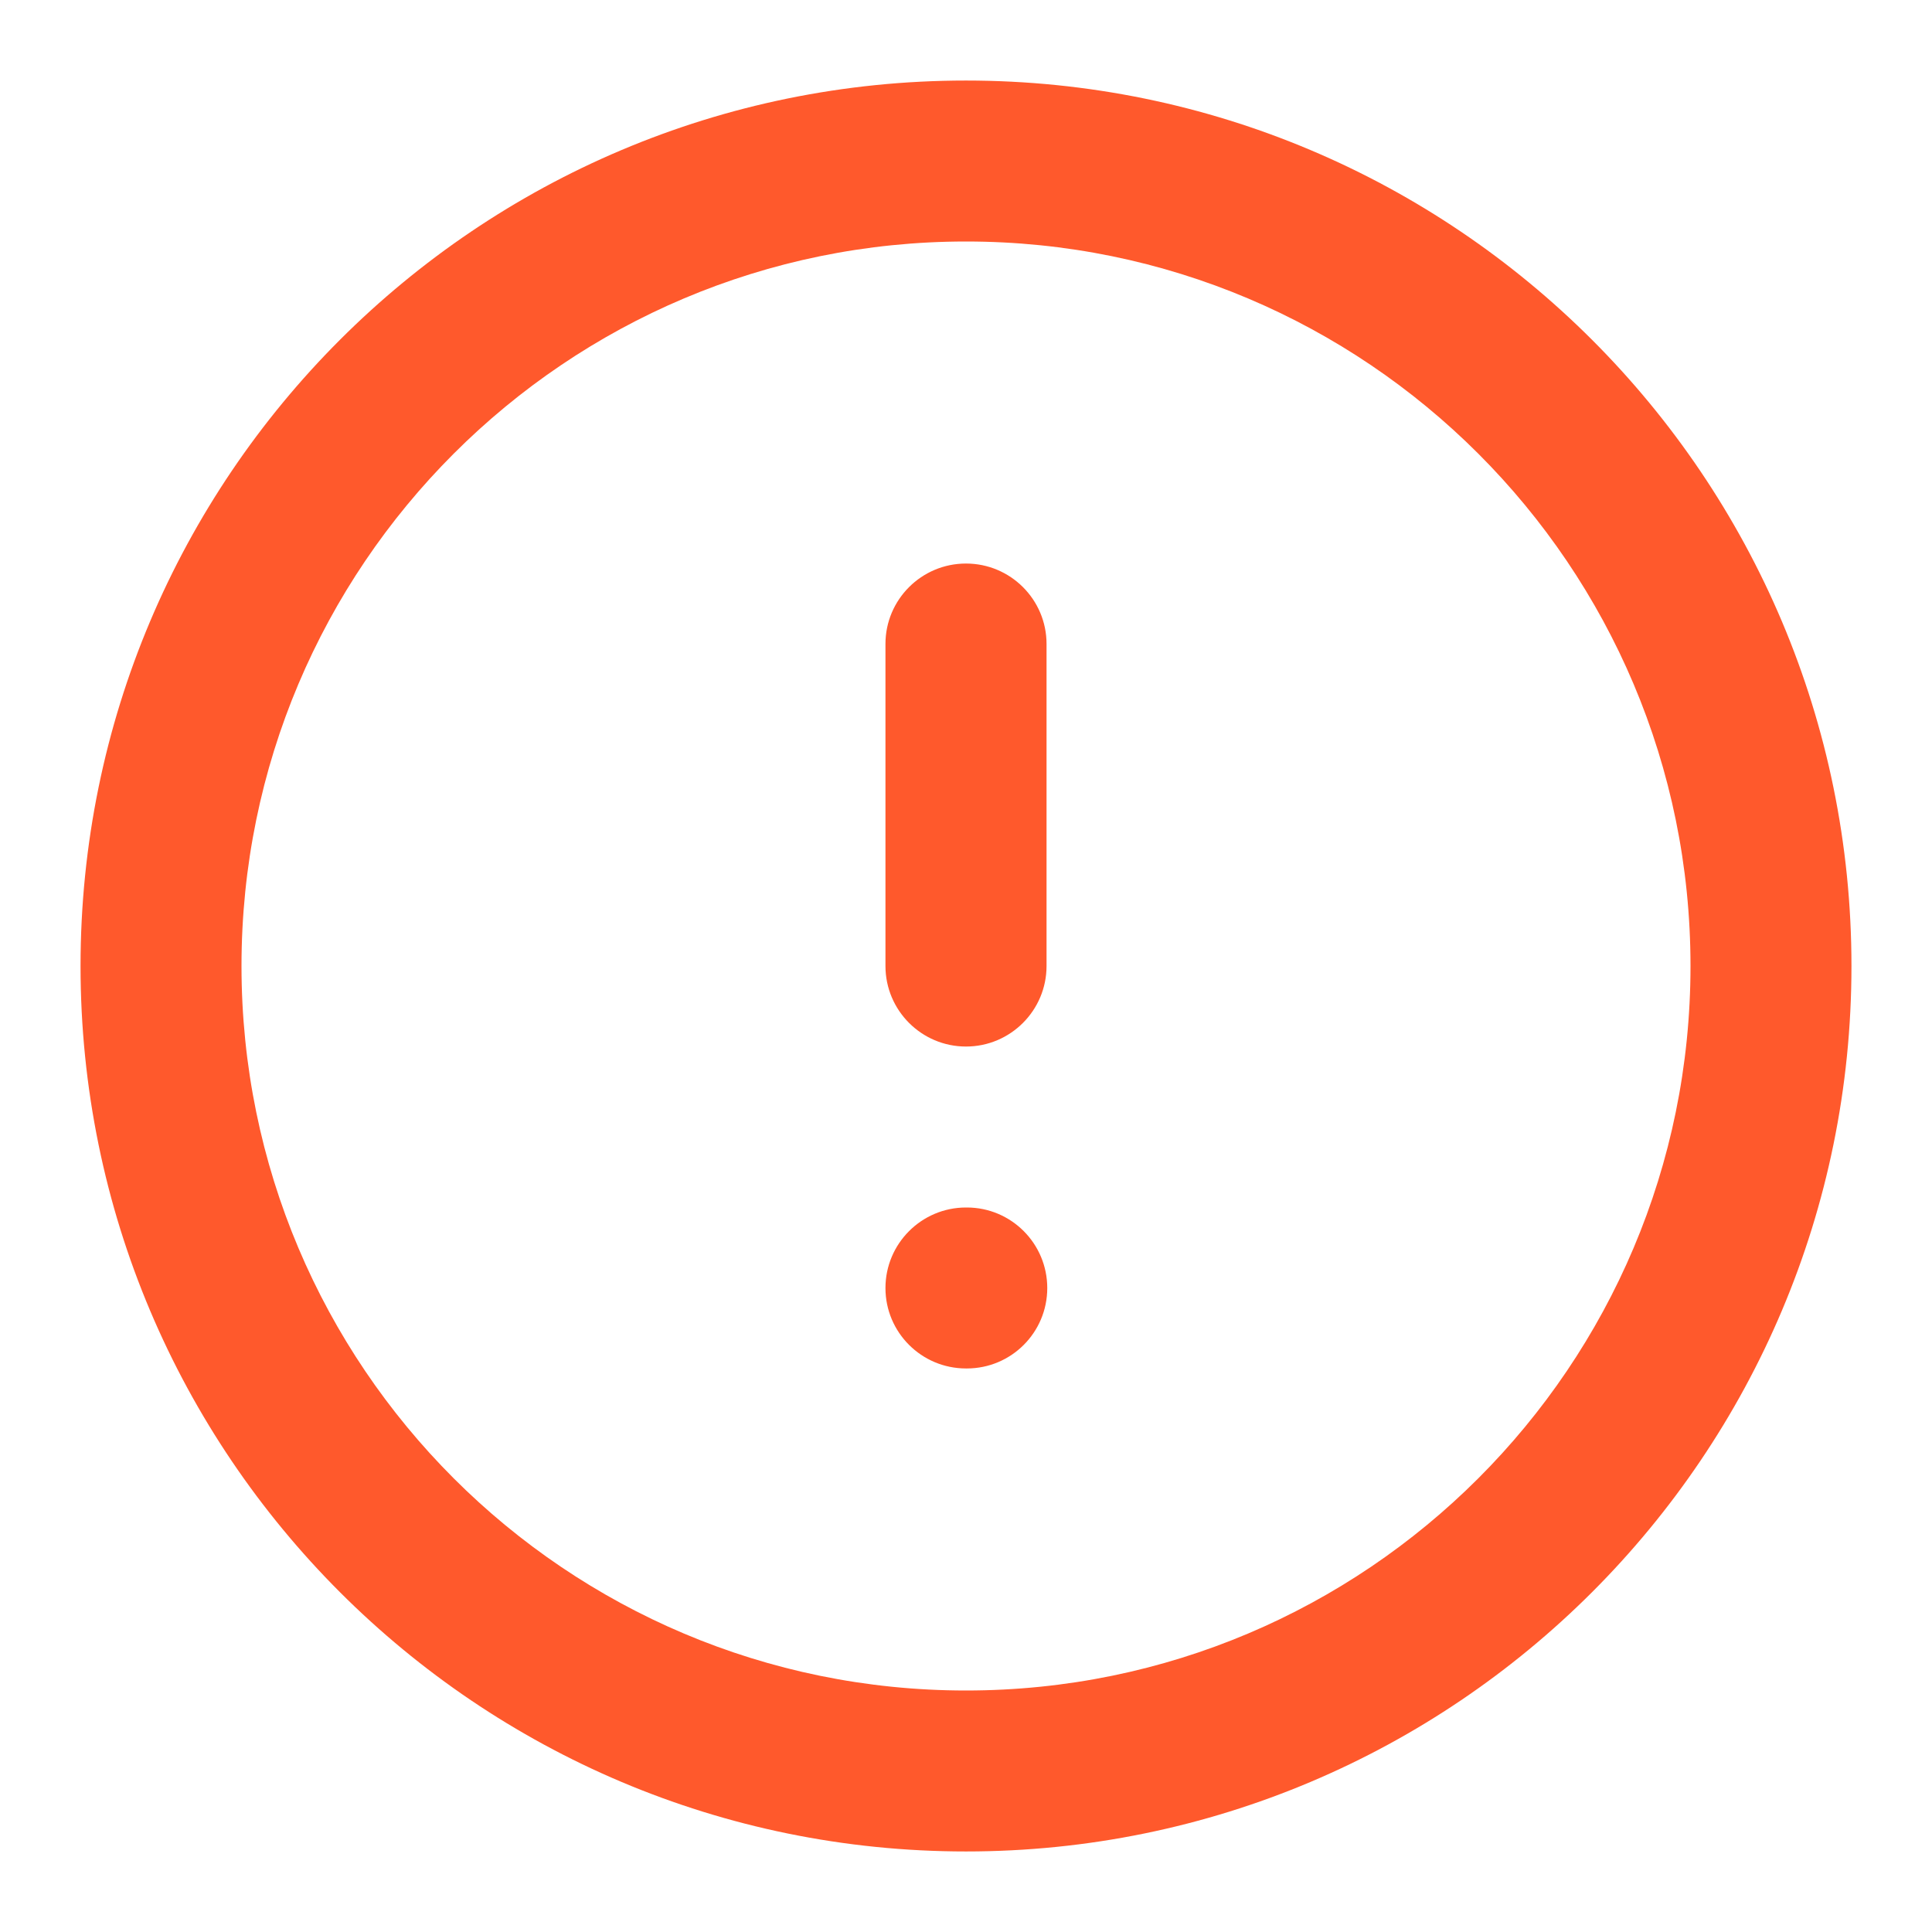 <svg width="16" height="16" viewBox="0 0 16 16" fill="none" xmlns="http://www.w3.org/2000/svg">
<g clip-path="url(#clip0_5353_2061)">
<path fill-rule="evenodd" clip-rule="evenodd" d="M8 2C4.686 2 2 4.686 2 8C2 11.314 4.686 14 8 14C11.314 14 14 11.314 14 8C14 4.686 11.314 2 8 2ZM0.667 8C0.667 3.95 3.95 0.667 8 0.667C12.05 0.667 15.333 3.95 15.333 8C15.333 12.05 12.05 15.333 8 15.333C3.95 15.333 0.667 12.05 0.667 8ZM8 4.667C8.368 4.667 8.667 4.965 8.667 5.333V8C8.667 8.368 8.368 8.667 8 8.667C7.632 8.667 7.333 8.368 7.333 8V5.333C7.333 4.965 7.632 4.667 8 4.667ZM7.333 10.667C7.333 10.299 7.632 10 8 10H8.007C8.375 10 8.673 10.299 8.673 10.667C8.673 11.035 8.375 11.333 8.007 11.333H8C7.632 11.333 7.333 11.035 7.333 10.667Z" fill="#FF592C"/>
</g>
<defs>
<clipPath id="clip0_5353_2061">
<rect width="16" height="16" fill="white"/>
</clipPath>
</defs>
</svg>
